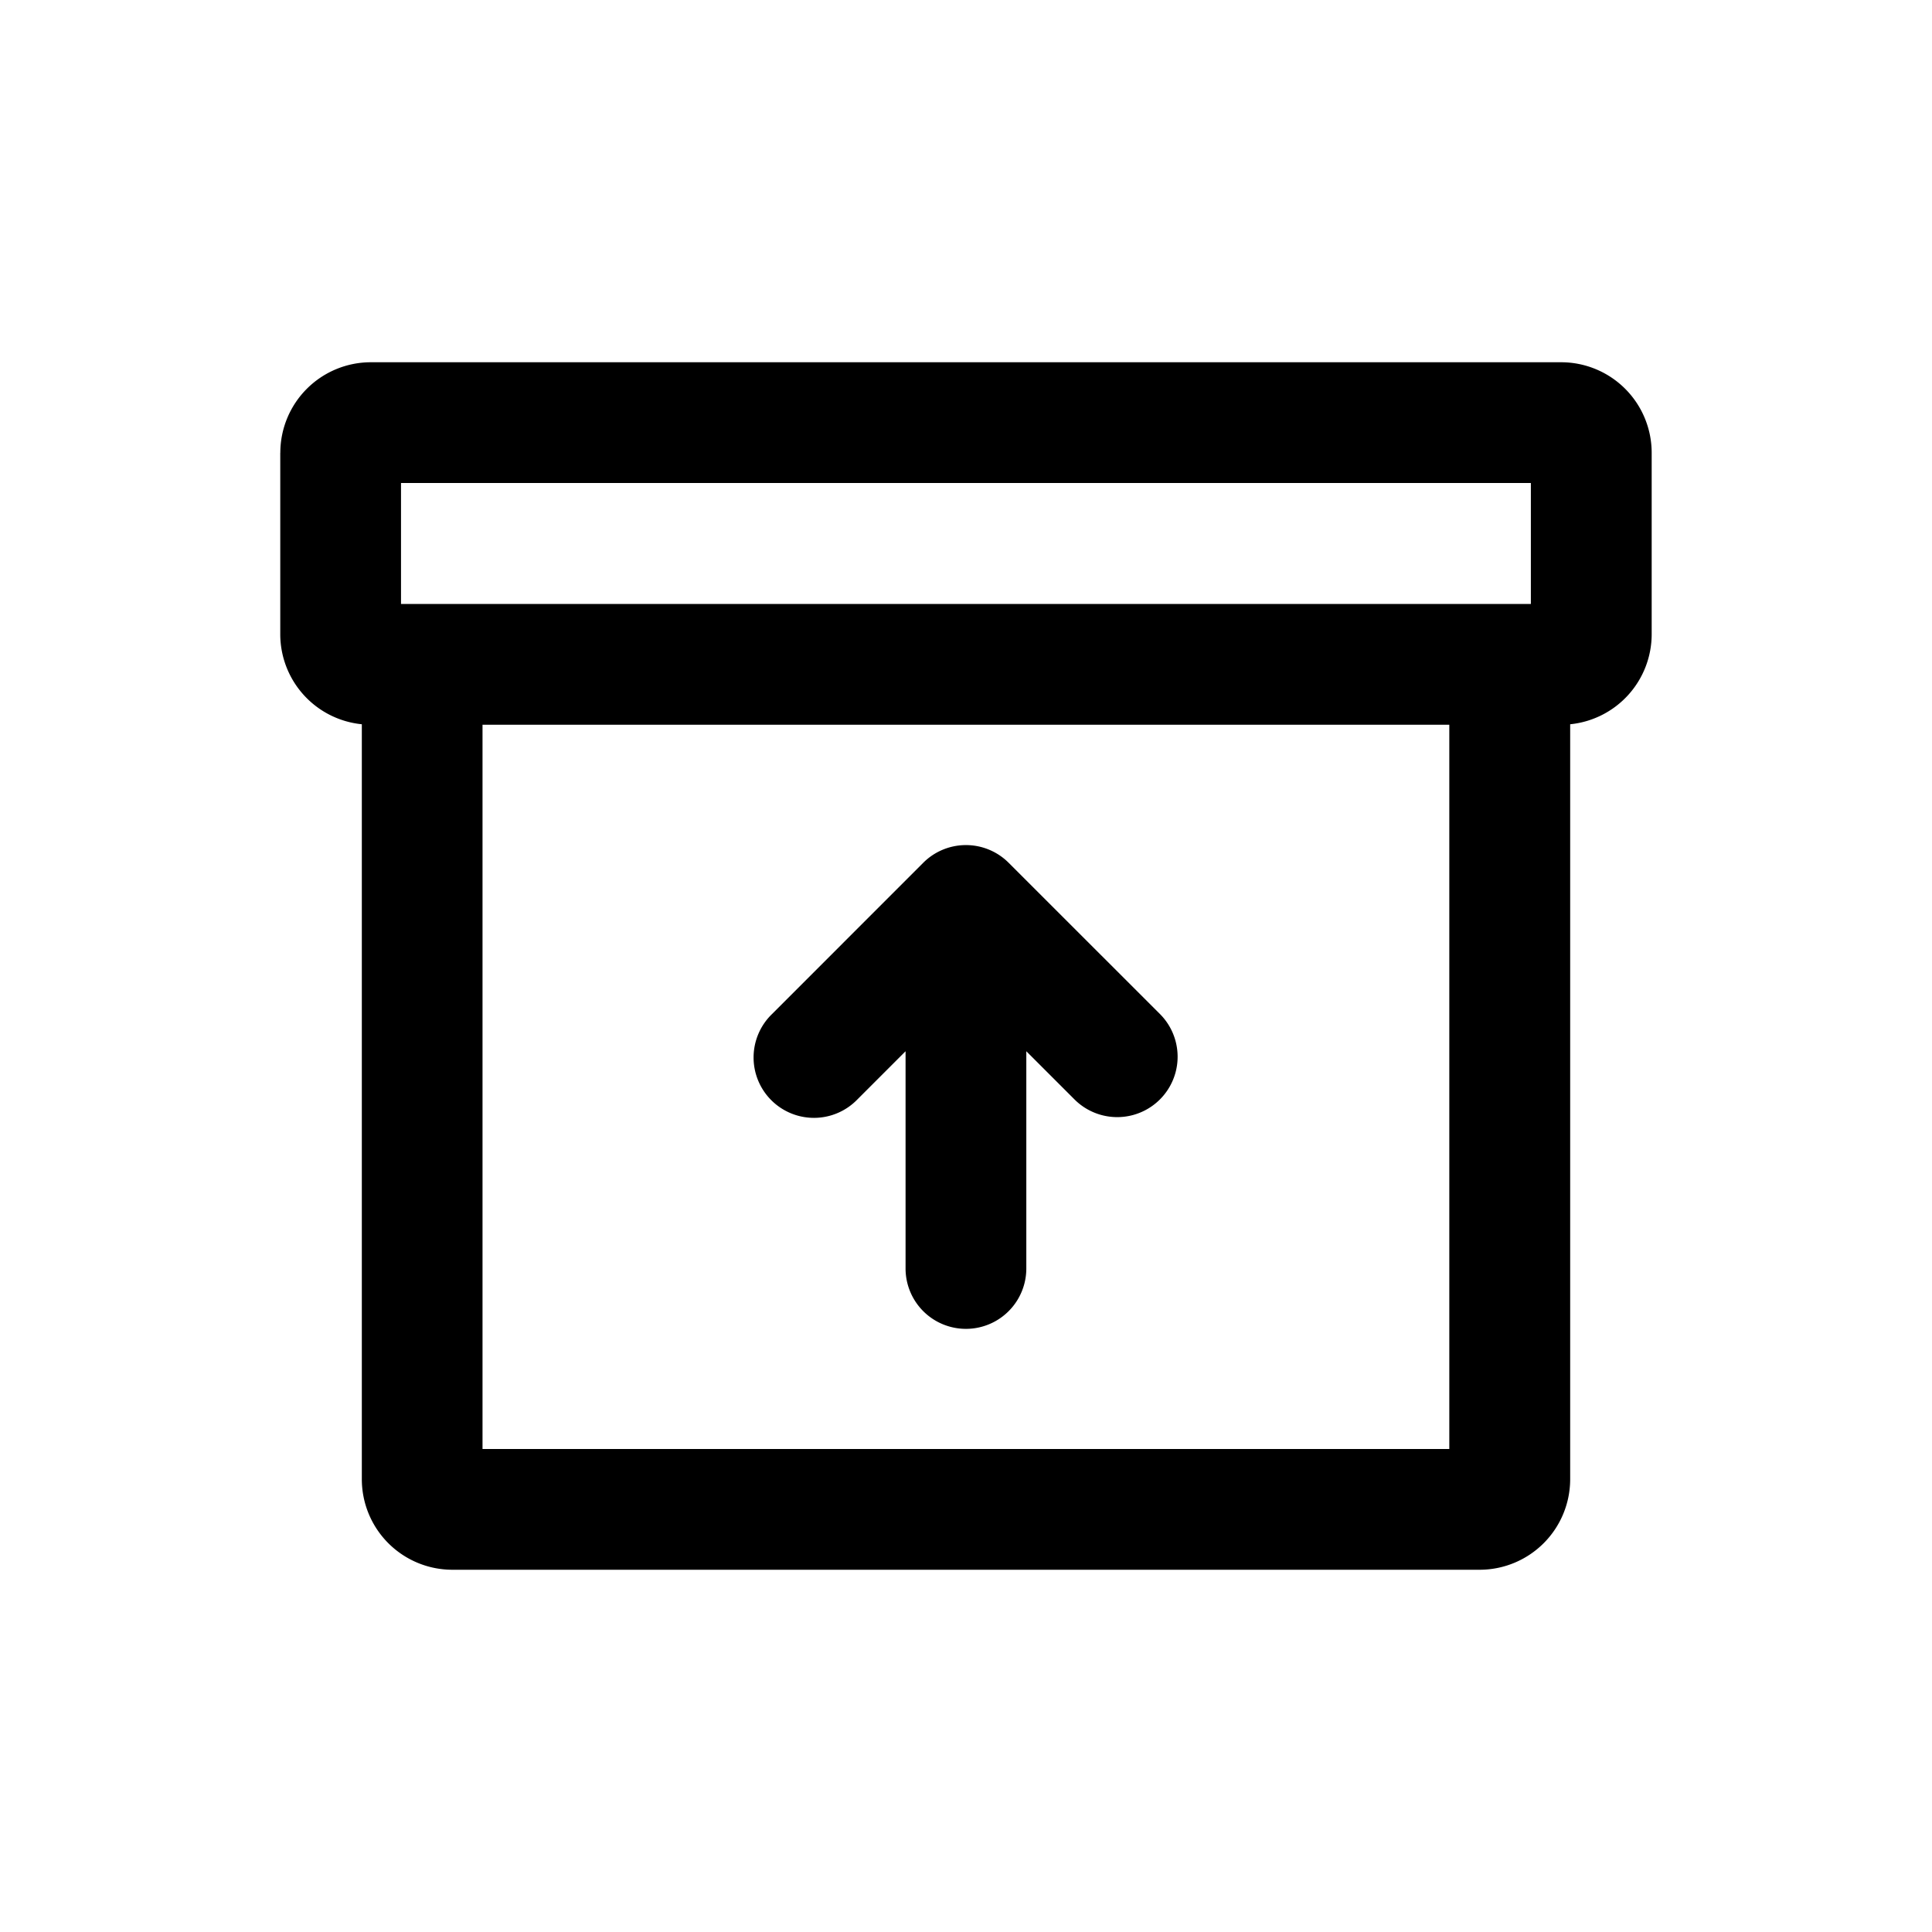 <svg xmlns="http://www.w3.org/2000/svg" width="32" height="32" viewBox="0 0 32 32"><path fill-rule="evenodd" d="M4.643 7.5a1.5 1.5 0 0 1 1.5-1.5h19.714a1.5 1.5 0 0 1 1.5 1.5v3.004a1.5 1.5 0 0 1-1.35 1.492V24.5a1.5 1.5 0 0 1-1.5 1.5H7.493a1.5 1.5 0 0 1-1.5-1.5V11.996a1.5 1.5 0 0 1-1.351-1.492V7.5m2 .5v2.004h18.714V8H6.643Zm1.35 4.004V24h16.013V12.004H7.994Zm9.805 6.206a1 1 0 0 0 1.415-1.415l-2.506-2.505a1 1 0 0 0-1.414 0l-2.505 2.506a1 1 0 1 0 1.414 1.414l.798-.798v3.598a1 1 0 1 0 2 0v-3.598l.798.798"/></svg>